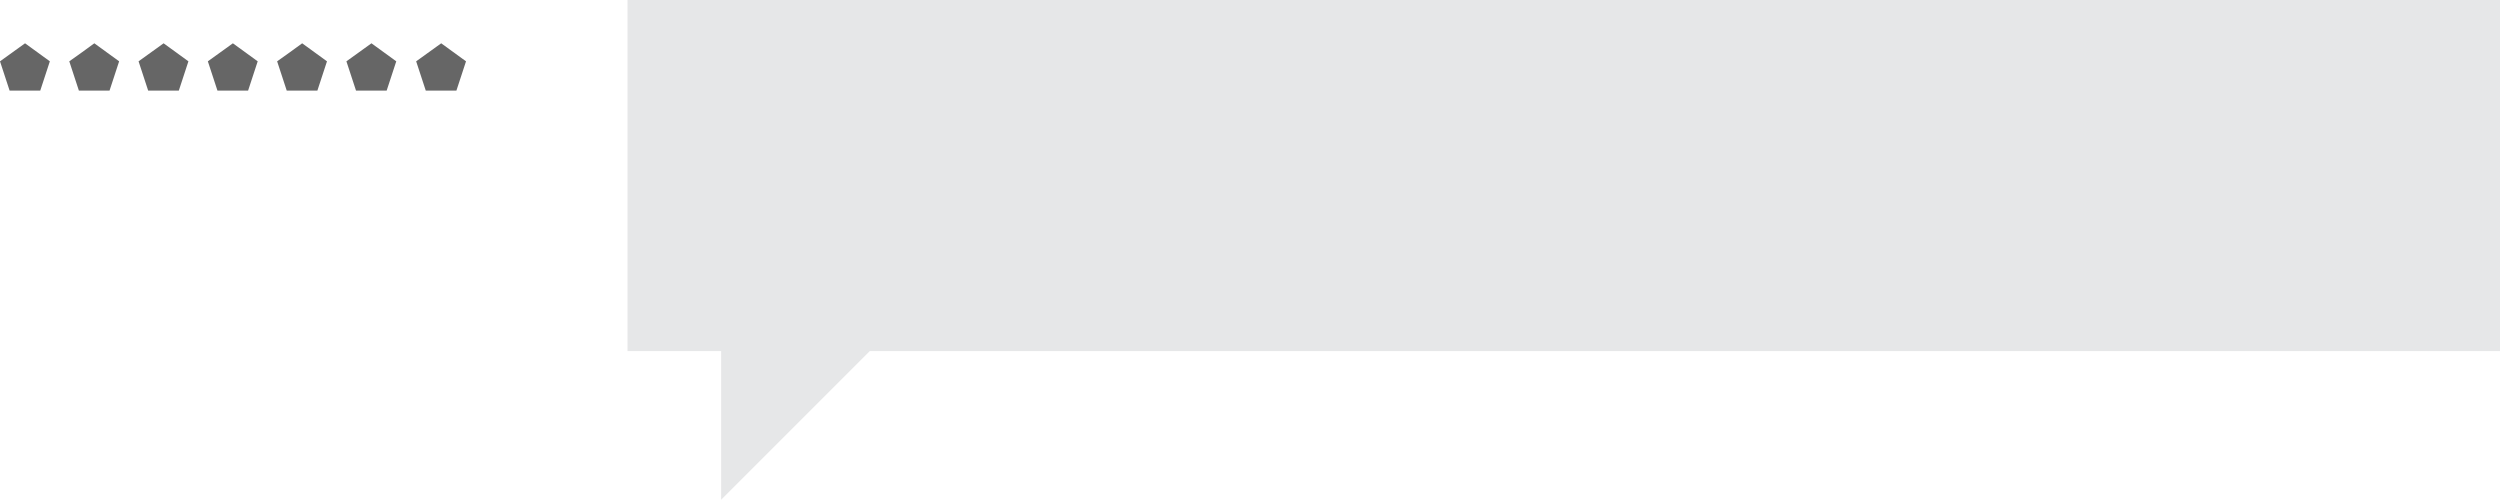 <?xml version="1.0" encoding="UTF-8" standalone="no"?>
<svg xmlns:ffdec="https://www.free-decompiler.com/flash" xmlns:xlink="http://www.w3.org/1999/xlink" ffdec:objectType="shape" height="106.75px" width="534.05px" xmlns="http://www.w3.org/2000/svg">
  <g transform="matrix(1.0, 0.0, 0.0, 1.0, -285.95, -724.65)">
    <path d="M385.5 737.75 L383.45 744.0 376.9 744.0 374.85 737.75 380.2 733.9 385.5 737.75" fill="#666666" fill-rule="evenodd" stroke="none"/>
    <path d="M291.3 733.9 L296.6 737.75 294.55 744.0 288.0 744.0 285.95 737.75 291.3 733.9" fill="#666666" fill-rule="evenodd" stroke="none"/>
    <path d="M311.4 737.75 L309.35 744.0 302.8 744.0 300.75 737.75 Q303.45 735.85 306.1 733.9 L311.4 737.75" fill="#666666" fill-rule="evenodd" stroke="none"/>
    <path d="M320.9 733.9 L326.2 737.75 324.15 744.0 317.6 744.0 315.55 737.75 320.9 733.9" fill="#666666" fill-rule="evenodd" stroke="none"/>
    <path d="M335.7 733.9 L341.0 737.75 338.95 744.0 332.4 744.0 330.35 737.75 335.7 733.9" fill="#666666" fill-rule="evenodd" stroke="none"/>
    <path d="M350.5 733.9 L355.8 737.75 353.75 744.0 347.2 744.0 345.15 737.75 Q347.85 735.85 350.5 733.9" fill="#666666" fill-rule="evenodd" stroke="none"/>
    <path d="M370.6 737.75 L368.55 744.0 362.0 744.0 359.95 737.75 365.3 733.9 370.6 737.75" fill="#666666" fill-rule="evenodd" stroke="none"/>
    <path d="M440.0 799.65 L420.0 799.65 420.0 724.65 820.0 724.65 820.0 799.65 471.75 799.65 440.0 831.4 440.0 799.65" fill="#e6e7e8" fill-rule="evenodd" stroke="none"/>
  </g>
</svg>
